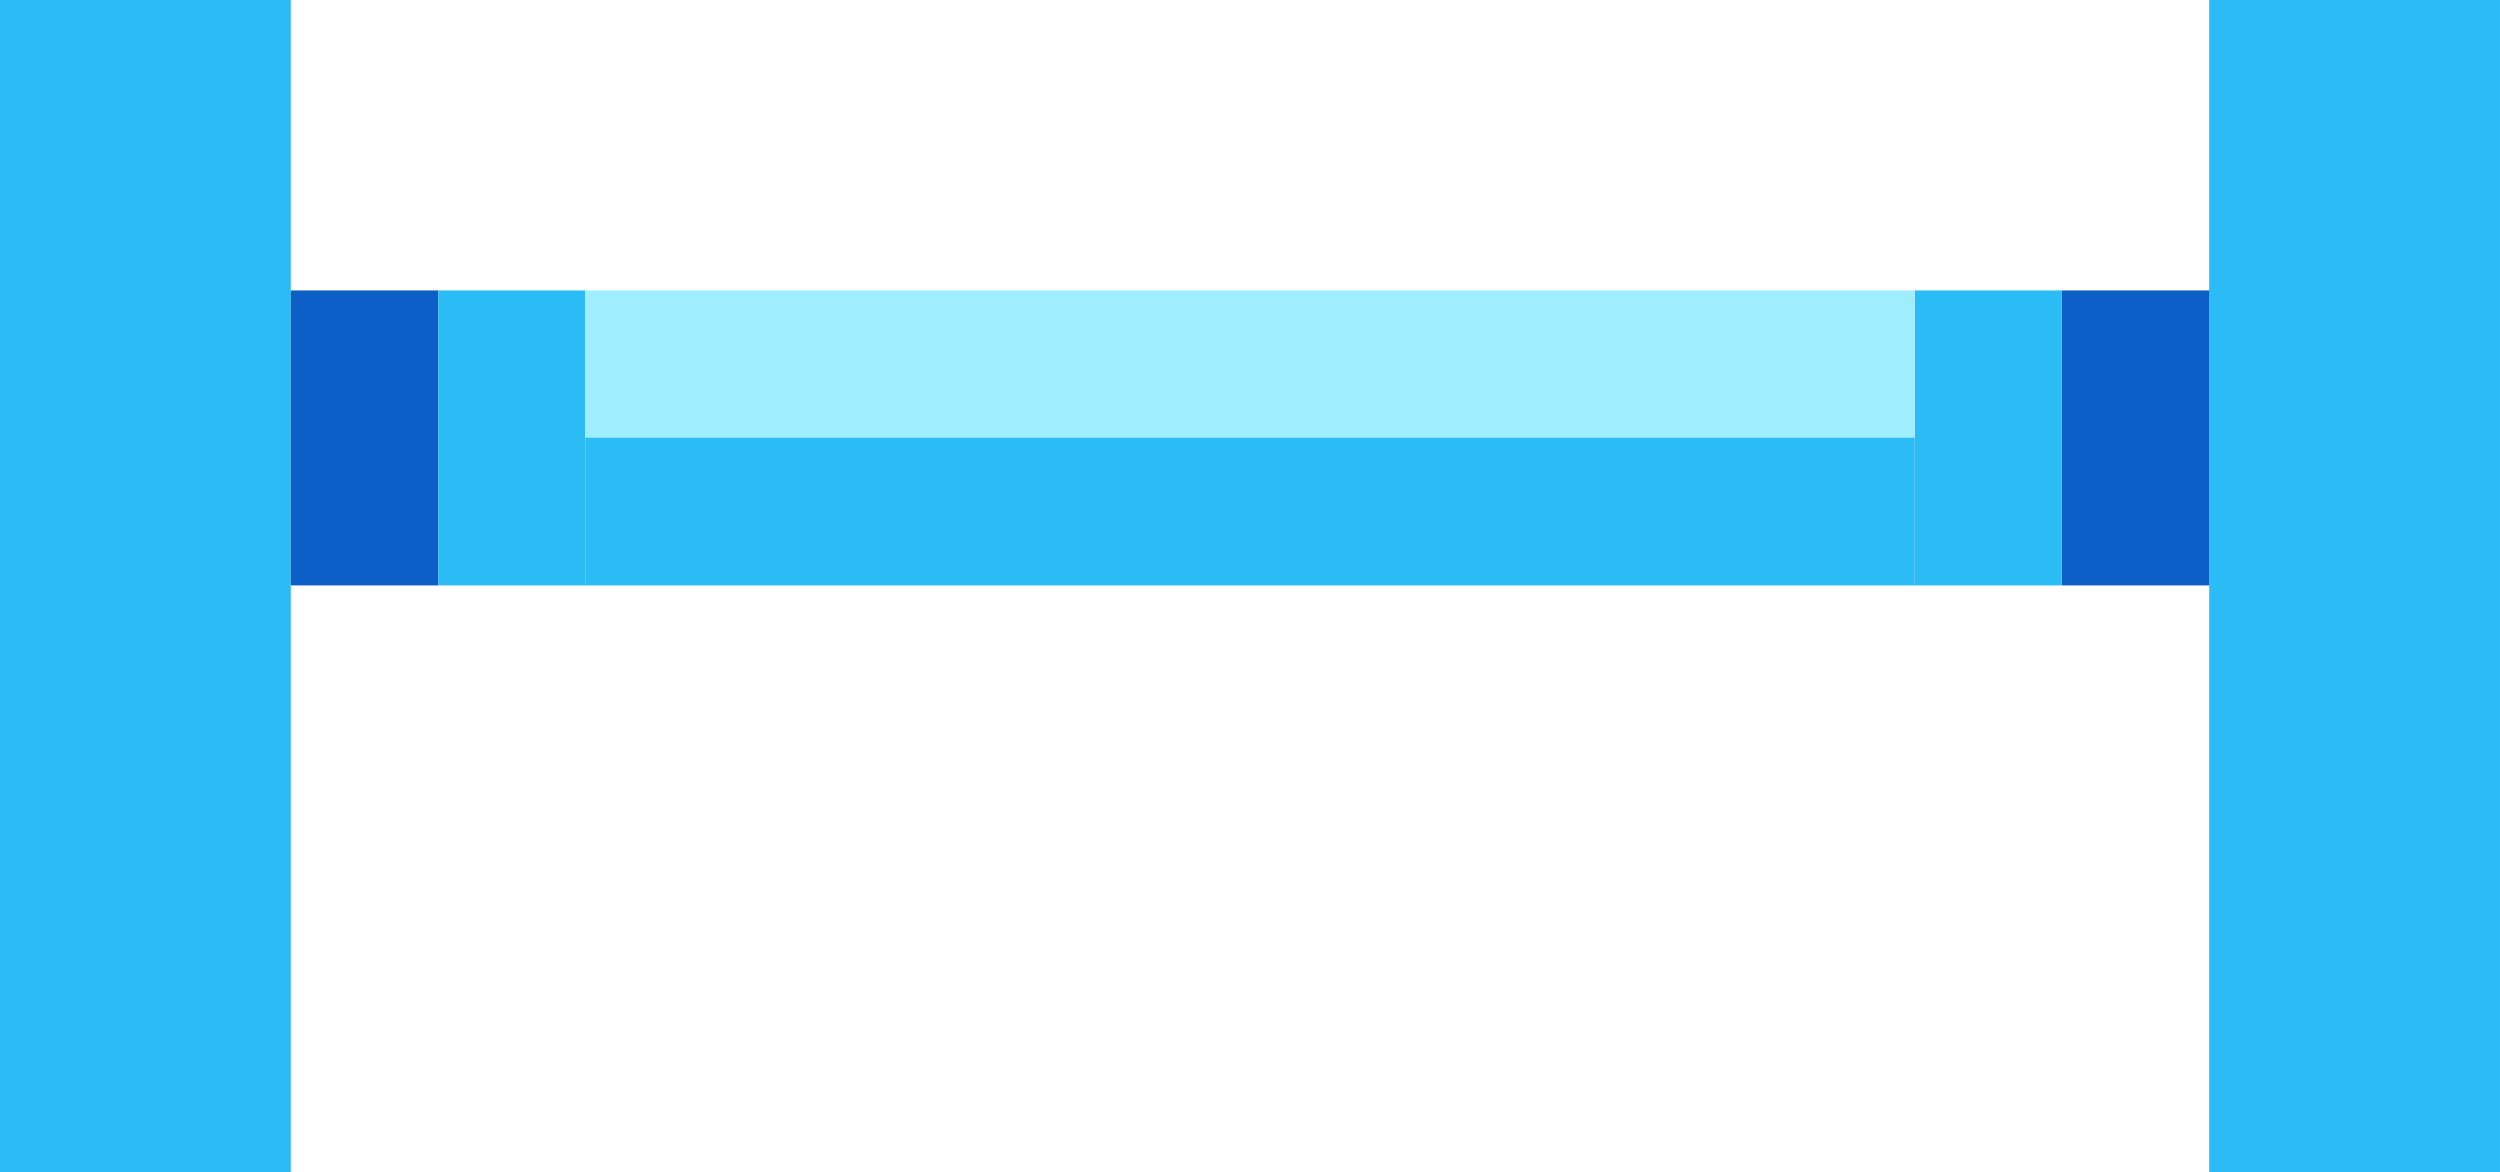 <?xml version="1.0" encoding="UTF-8"?>
<!DOCTYPE svg PUBLIC "-//W3C//DTD SVG 1.1//EN" "http://www.w3.org/Graphics/SVG/1.1/DTD/svg11.dtd">
<!-- Creator: CorelDRAW 2019 (64 Bit) -->
<svg xmlns="http://www.w3.org/2000/svg" xml:space="preserve" width="59.883mm" height="28.085mm" version="1.1" style="shape-rendering:geometricPrecision; text-rendering:geometricPrecision; image-rendering:optimizeQuality; fill-rule:evenodd; clip-rule:evenodd"
viewBox="0 0 755.22 354.2"
 xmlns:xlink="http://www.w3.org/1999/xlink">
 <defs>
  <style type="text/css">
   <![CDATA[
    .fil1 {fill:#0D5FC8}
    .fil0 {fill:#2CBCF5}
    .fil2 {fill:#9FEDFF}
   ]]>
  </style>
 </defs>
 <g id="Camada_x0020_1">
  <g id="_1605413106432">
   <rect class="fil0" x="-0" y="-0" width="87.84" height="354.2"/>
   <rect class="fil0" x="667.38" y="-0" width="87.84" height="354.2"/>
   <rect class="fil1" x="87.84" y="87.74" width="44.55" height="89.11"/>
   <rect class="fil1" x="622.84" y="87.74" width="44.55" height="89.11"/>
   <rect class="fil0" x="132.39" y="87.74" width="44.43" height="89.11"/>
   <rect class="fil0" x="578.41" y="87.74" width="44.43" height="89.11"/>
   <rect class="fil2" x="176.82" y="87.74" width="401.59" height="44.47"/>
   <rect class="fil0" x="176.82" y="132.2" width="401.59" height="44.65"/>
  </g>
 </g>
</svg>
